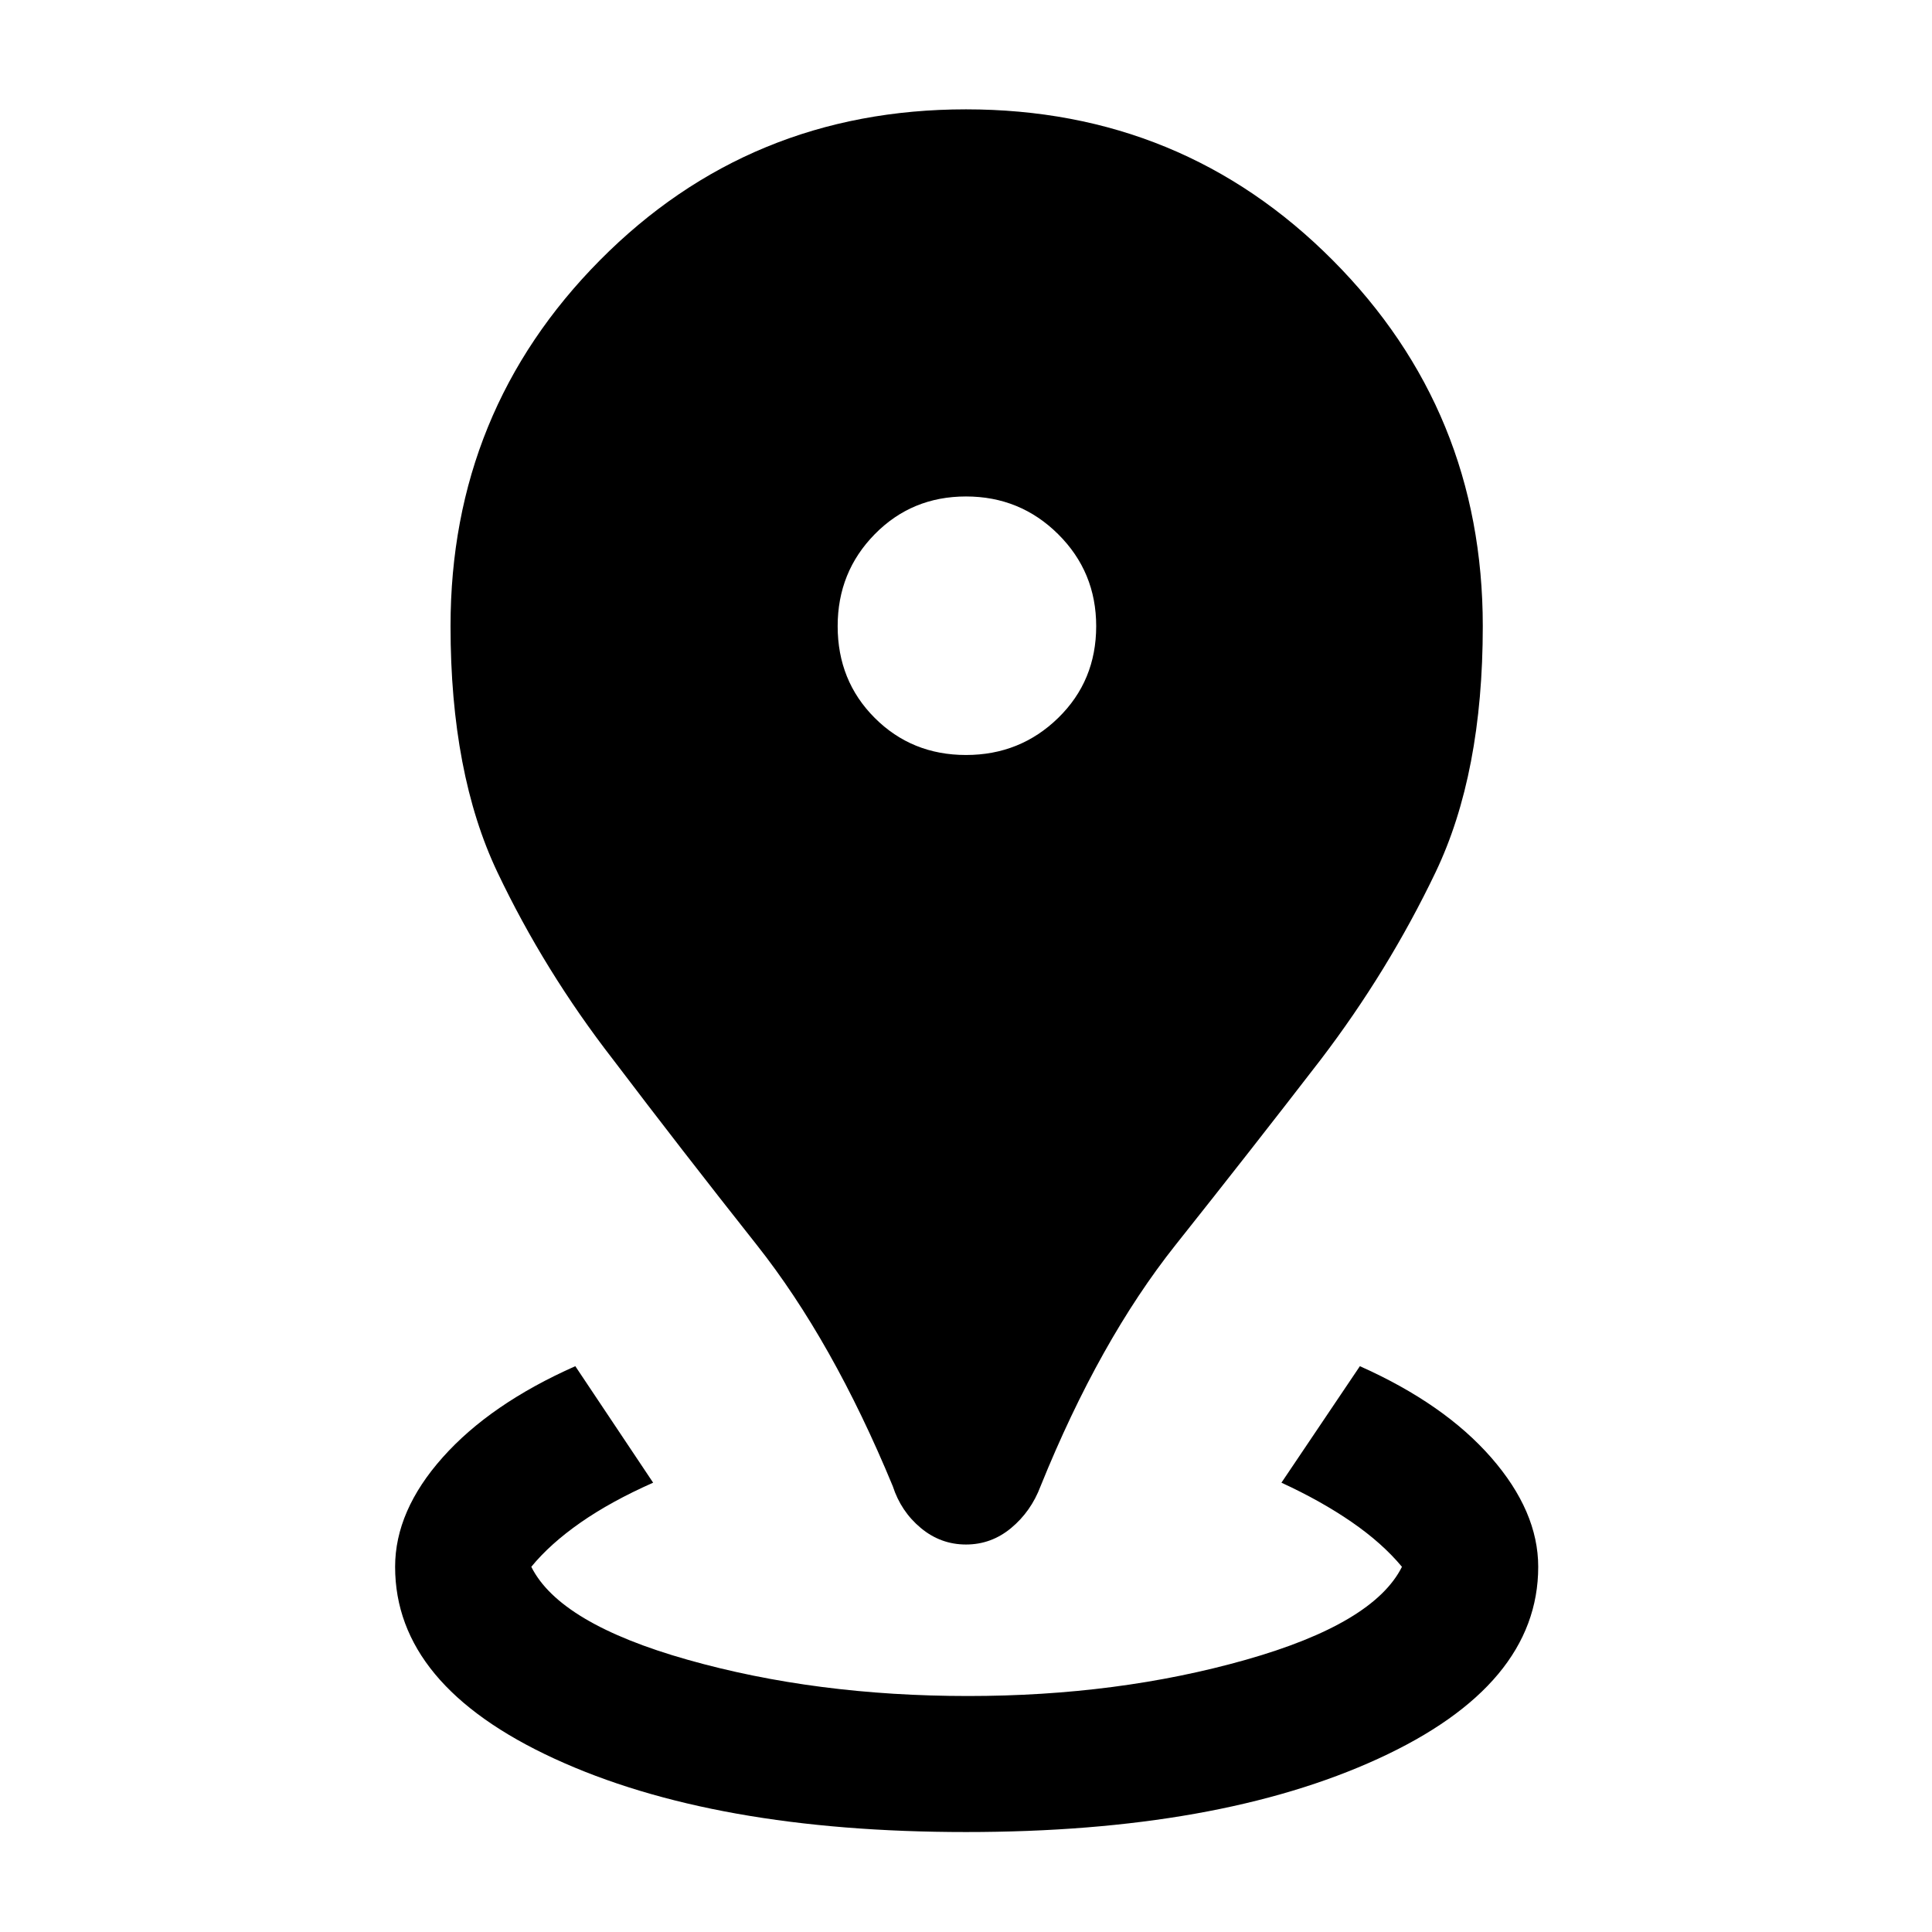 <svg xmlns="http://www.w3.org/2000/svg" height="40" viewBox="0 -960 960 960" width="40"><path d="M480-49.67q-125.38 0-204.52-36.46-79.15-36.46-79.15-95.33 0-27.85 23.68-54.42 23.68-26.58 65.86-45.27l38.67 57.89q-20.93 9.26-36.07 19.82-15.14 10.57-24.47 21.98 14.08 28.2 77.74 46.2 63.67 18 139.26 18 74.54 0 138.04-18 63.5-18 77.58-46.2-9.75-11.75-24.98-22.25t-34.9-19.55l38.98-57.89q41.92 18.69 65.27 45.43 23.34 26.75 23.34 54.26 0 58.87-79.47 95.33Q605.38-49.67 480-49.67Zm0-142.87q-12.59 0-22.45-8.21-9.86-8.2-13.93-20.76-29.88-72.24-67.59-119.9-37.72-47.67-71.34-92.03-34.2-44.1-57.51-93.12-23.31-49.03-23.31-122.31 0-106.92 74.27-181.86 74.27-74.94 181.86-74.94 107.59 0 182.19 74.94t74.6 181.86q0 73.28-23.47 122.31-23.47 49.02-57.09 93.12-34.2 44.36-72.09 92.03-37.88 47.66-67.09 119.9-4.74 12.56-14.6 20.76-9.86 8.21-22.45 8.21Zm0-392.31q26.92 0 45.81-18.42 18.88-18.42 18.88-45.6 0-26.92-18.88-45.68-18.89-18.76-45.81-18.76t-45.35 18.76q-18.42 18.76-18.42 45.68 0 27.18 18.42 45.6 18.43 18.42 45.35 18.42Z"/></svg>